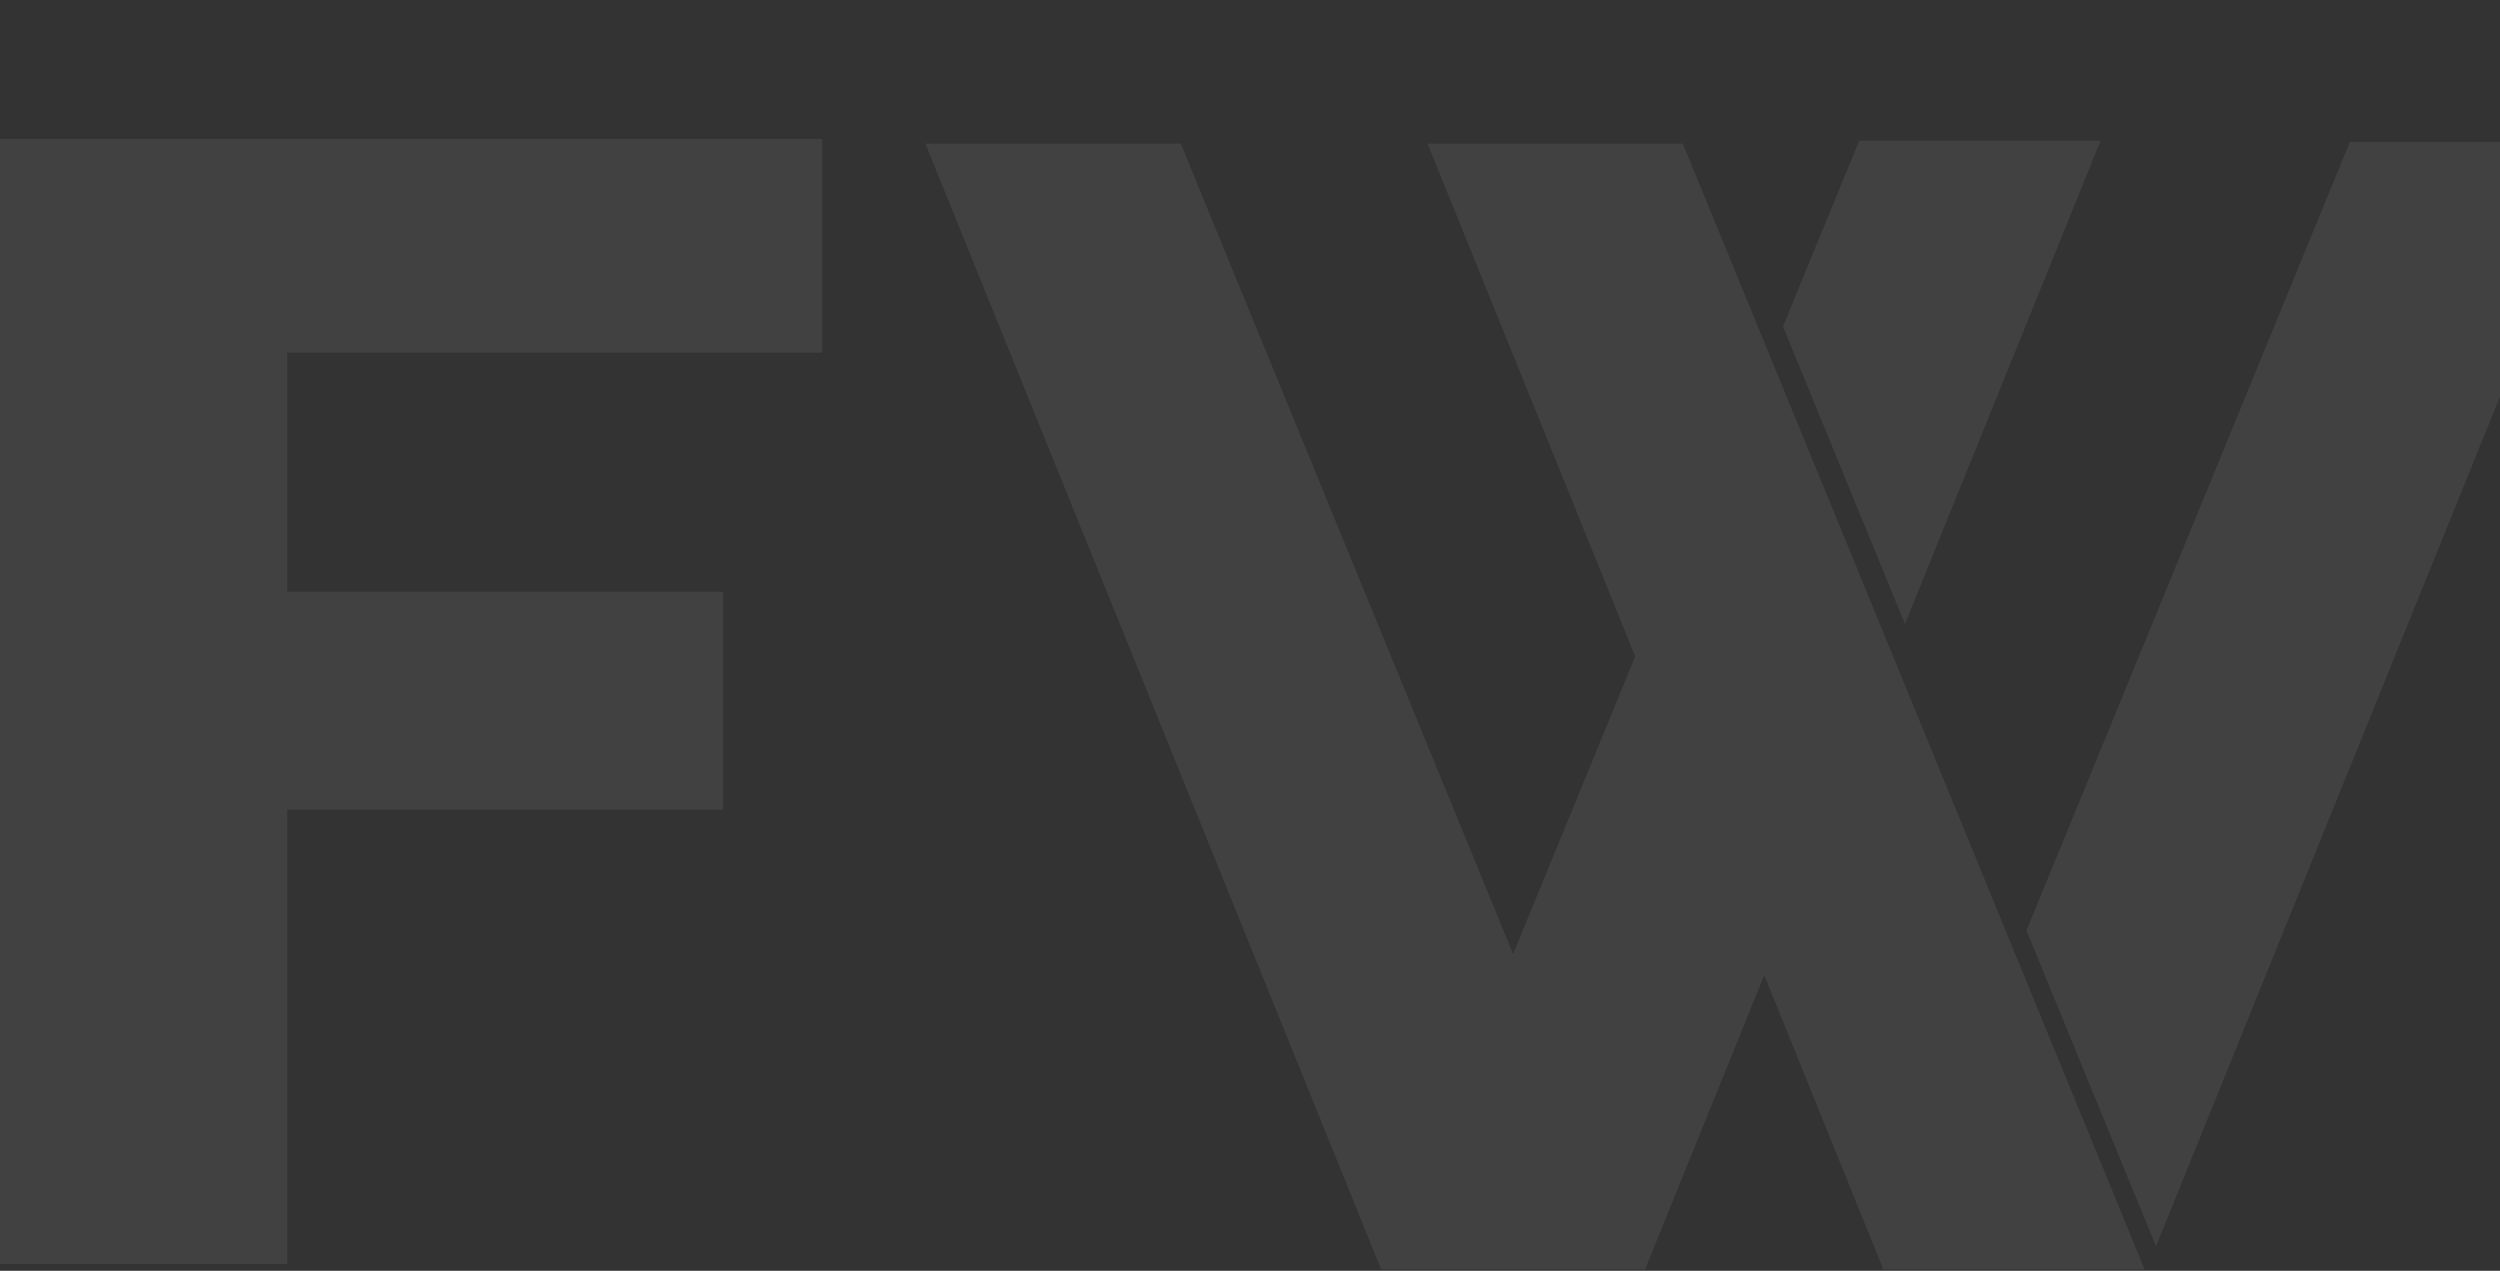 <svg width="1920" height="976" viewBox="0 0 1920 976" fill="none" xmlns="http://www.w3.org/2000/svg">
<rect x="0" y="0" width="1920" height="976" fill="#333333" stroke="none"/>
<g opacity="0.067">
<path d="M0 106.709V970.731H220.649V621.869H555.368V454.493H220.649V270.831H631.449V106.709H0Z" fill="white"/>
<mask id="mask0_53_720" style="mask-type:luminance" maskUnits="userSpaceOnUse" x="0" y="-140" width="4170" height="1116">
<path d="M4169.75 -140H0V975.191H4169.75V-140Z" fill="white"/>
</mask>
<g mask="url(#mask0_53_720)">
<path d="M1647.17 975.191H1446.52L1354.94 748.905L1263.32 975.191H1060.85L710.71 110.355H906.881L1162.08 732.69L1255.83 504.164L1096.37 110.355H1292.43L1647.17 975.191Z" fill="white"/>
<path d="M1613.29 108.038L1463.02 479.184L1369.32 250.775L1379.82 225.139L1427.85 108.038H1613.29Z" fill="white"/>
<path d="M1999.2 108.926L1655.81 957.161L1556.32 714.659L1804.73 108.926H1999.2Z" fill="white"/>
</g>
</g>
</svg>
